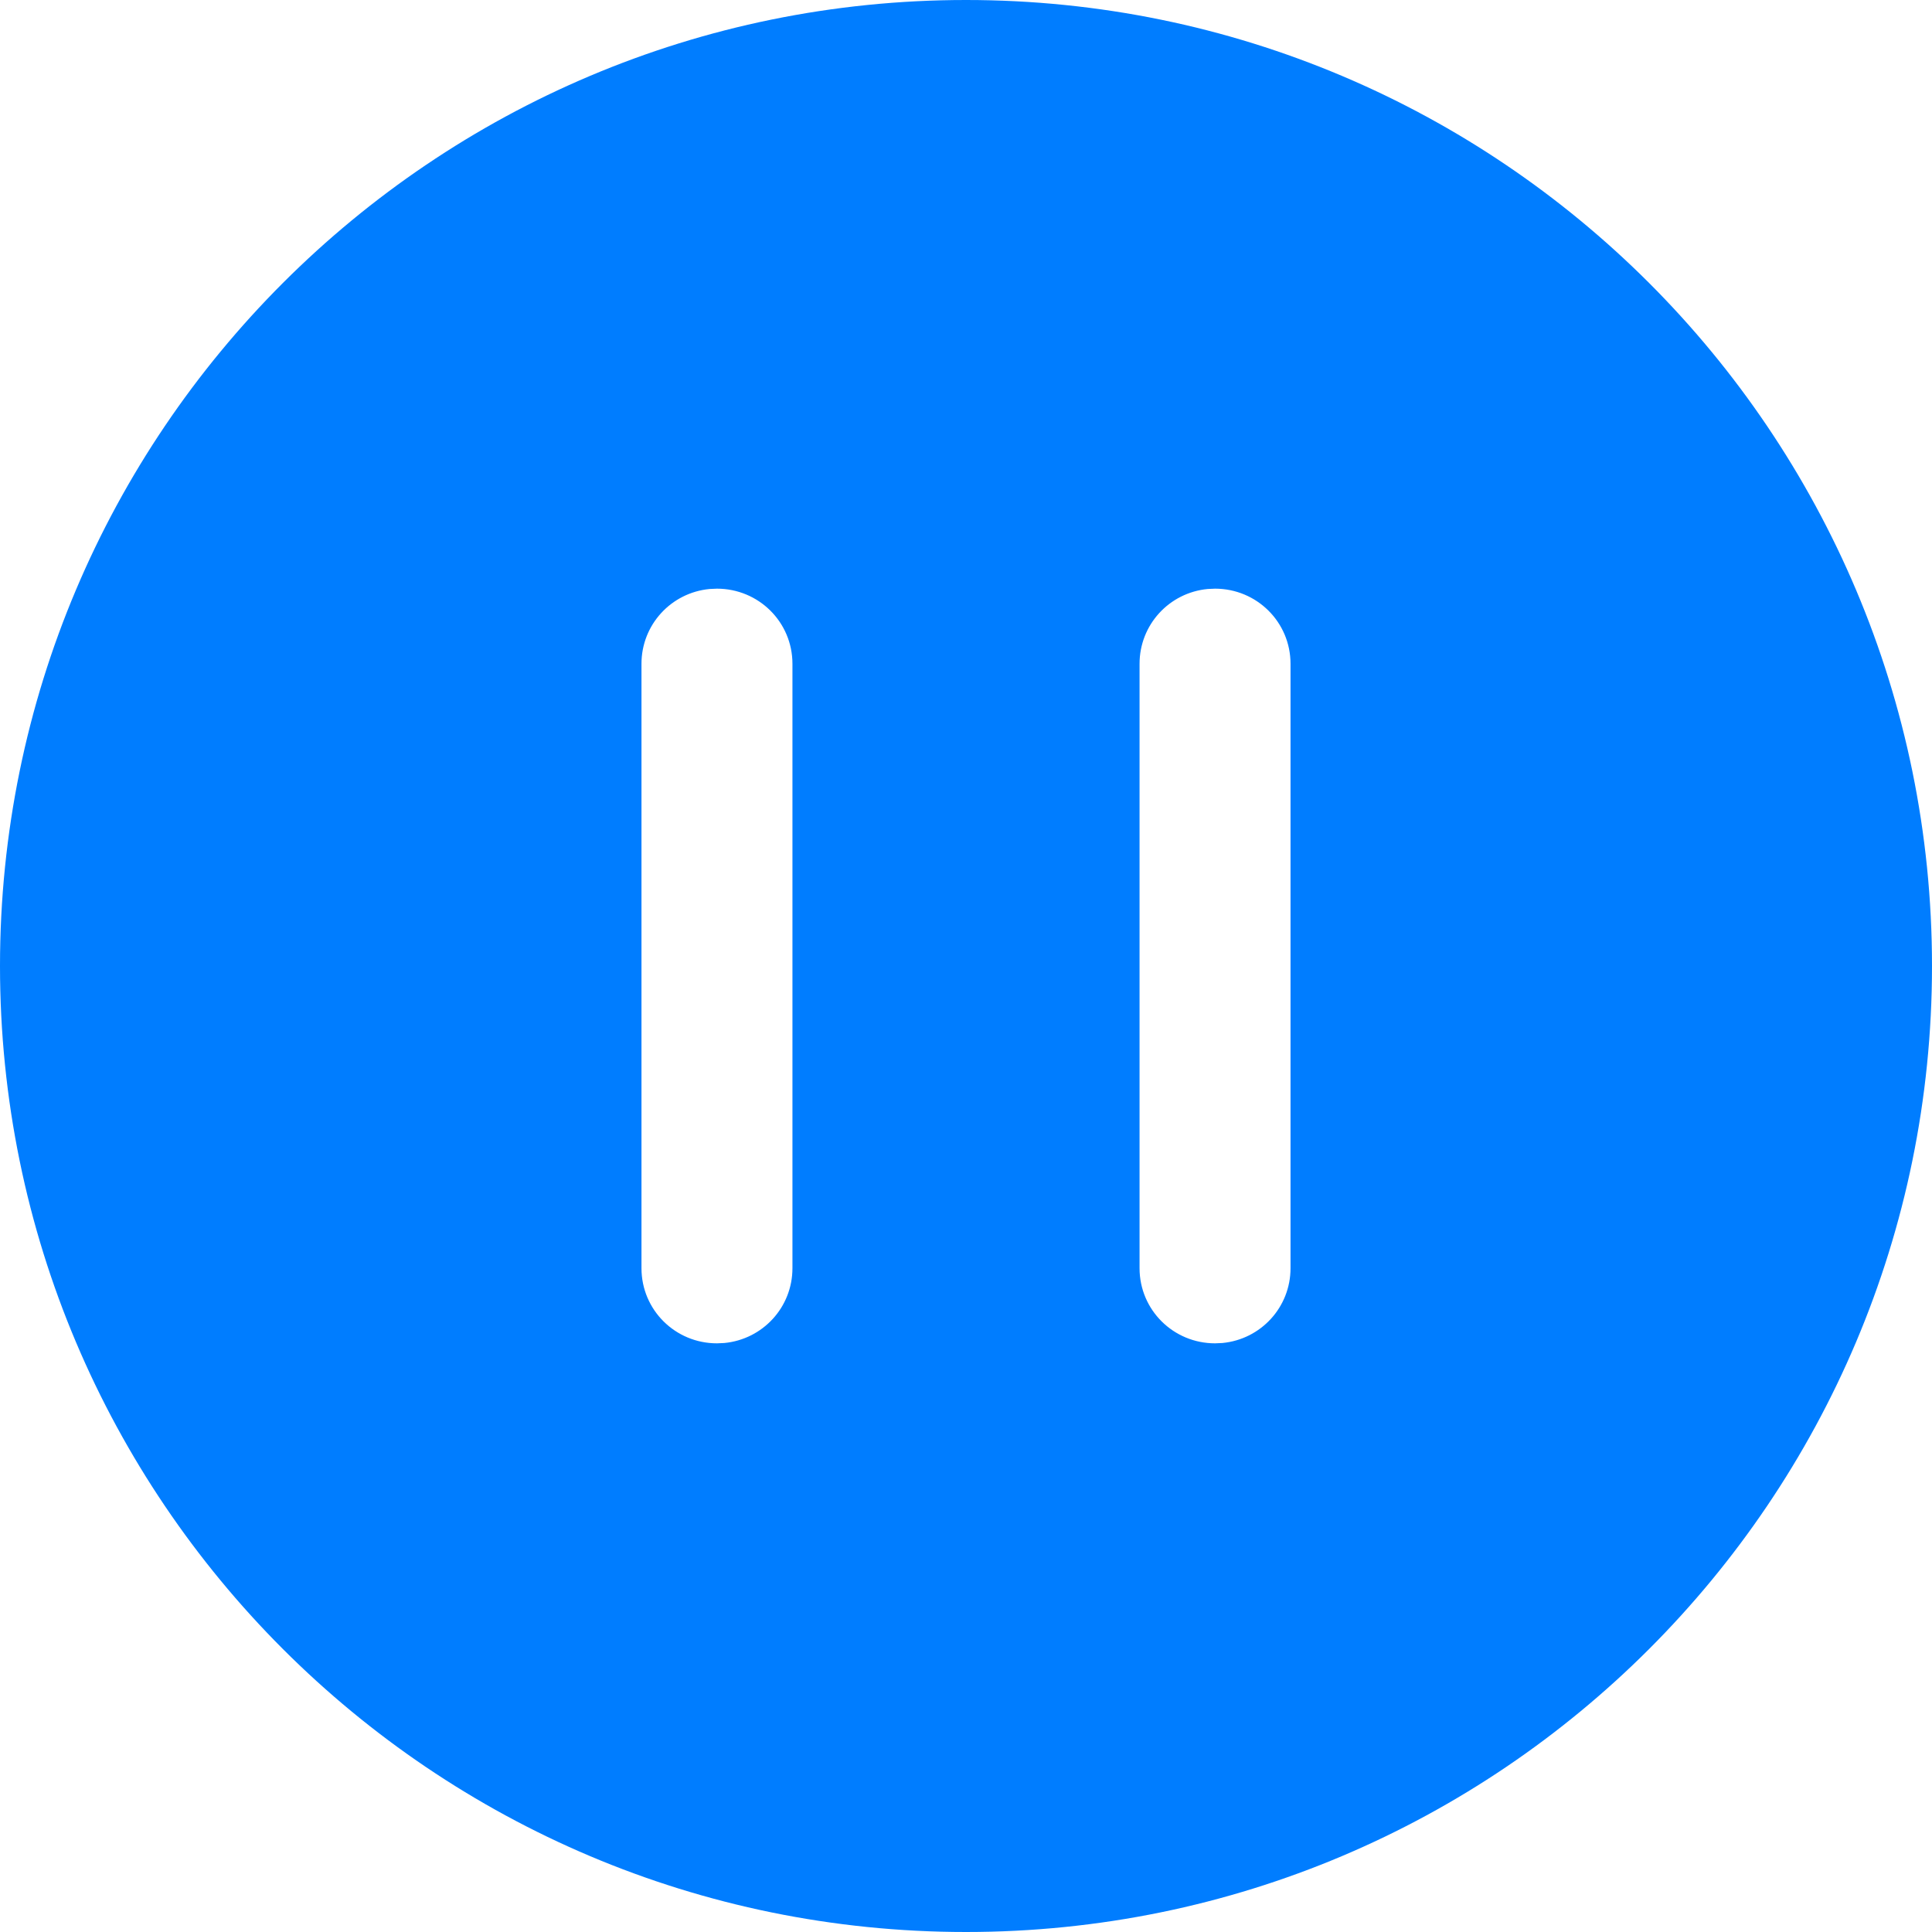 <?xml version="1.0" encoding="UTF-8"?>
<svg width="36px" height="36px" viewBox="0 0 36 36" version="1.1" xmlns="http://www.w3.org/2000/svg" xmlns:xlink="http://www.w3.org/1999/xlink">
    <title>ic_Pause</title>
    <g id="ic_Pause" stroke="none" stroke-width="1" fill="none" fill-rule="evenodd">
        <path d="M18,0 C27.941,0 36,8.059 36,18 C36,27.941 27.941,36 18,36 C8.059,36 0,27.941 0,18 C0,8.059 8.059,0 18,0 Z M13.359,10.969 L13.223,10.975 C12.506,11.043 11.953,11.641 11.953,12.369 L11.953,23.631 C11.953,24.409 12.583,25.031 13.359,25.031 L13.496,25.025 C14.213,24.957 14.766,24.359 14.766,23.631 L14.766,12.369 C14.766,11.591 14.136,10.969 13.359,10.969 Z M22.641,10.969 L22.504,10.975 C21.787,11.043 21.234,11.641 21.234,12.369 L21.234,23.631 C21.234,24.409 21.864,25.031 22.641,25.031 L22.777,25.025 C23.494,24.957 24.047,24.359 24.047,23.631 L24.047,12.369 C24.047,11.591 23.417,10.969 22.641,10.969 Z" id="形状结合" fill="#007DFF"></path>
    </g>
</svg>